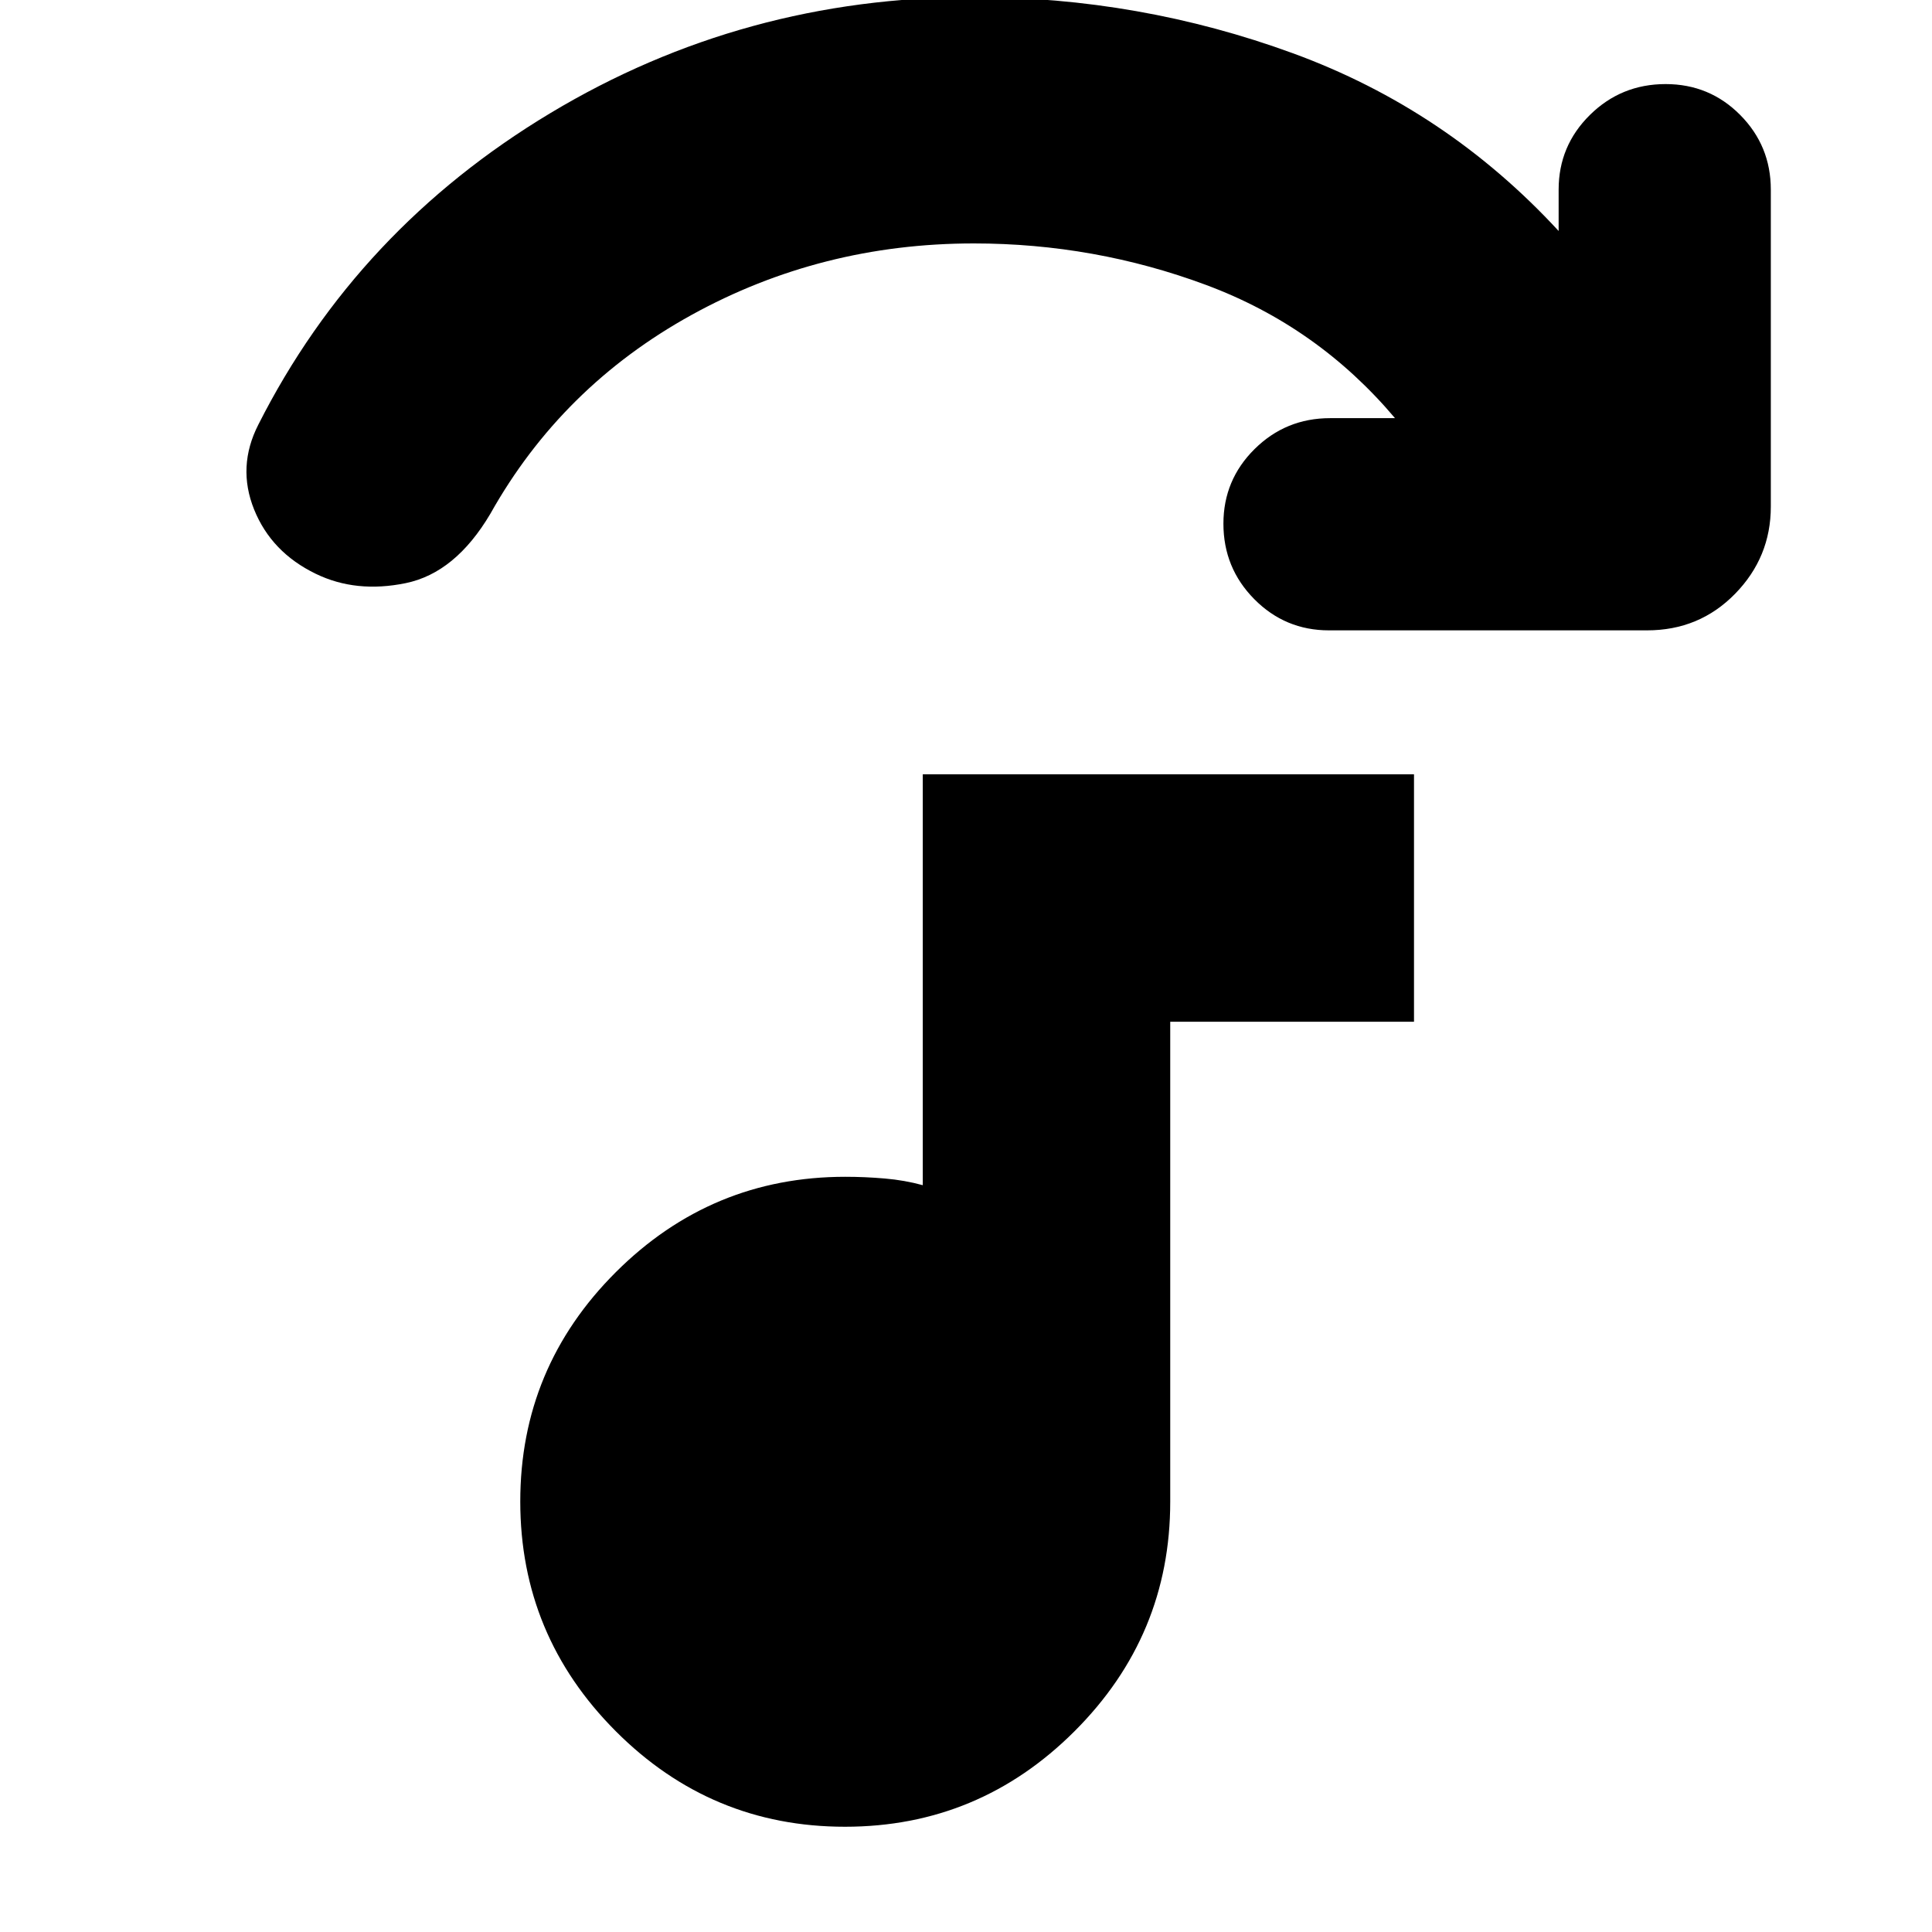 <svg xmlns="http://www.w3.org/2000/svg" height="24" viewBox="0 -960 960 960" width="24"><path d="M818.43-646.78H660.35q-21.76 0-37.1-15.5t-15.34-37.5q0-21.76 15.5-37.1t37.5-15.34h32.26q-38.43-45.56-93.88-66.19-55.45-20.63-115.4-20.63-75.89 0-140.35 35.58-64.45 35.59-99.89 98.76-17.39 29.4-42.06 34.46-24.68 5.07-44.66-4.63-22.1-10.7-30.67-31.98-8.56-21.29 2.13-42.19 49.13-97.14 145.11-154.77 95.98-57.63 210.24-57.63 82.39 0 158.72 27.92 76.32 27.91 132.02 88.3v-20.56q0-21.76 15.54-37.1 15.55-15.34 37.62-15.34 21.82 0 37.05 15.34 15.22 15.34 15.22 37.1v157.52q0 25.16-17.76 43.32t-43.72 18.16ZM419.87-52.3q-66.56 0-113.95-47.52-47.4-47.52-47.4-114.09 0-66.56 47.48-113.96 47.49-47.39 114-47.39 9.74 0 19.62.85 9.88.84 18.9 3.32v-204.17h244.09v122.96H581.48v238.52q0 66.51-47.52 113.99Q486.44-52.3 419.87-52.3Z"/></svg>